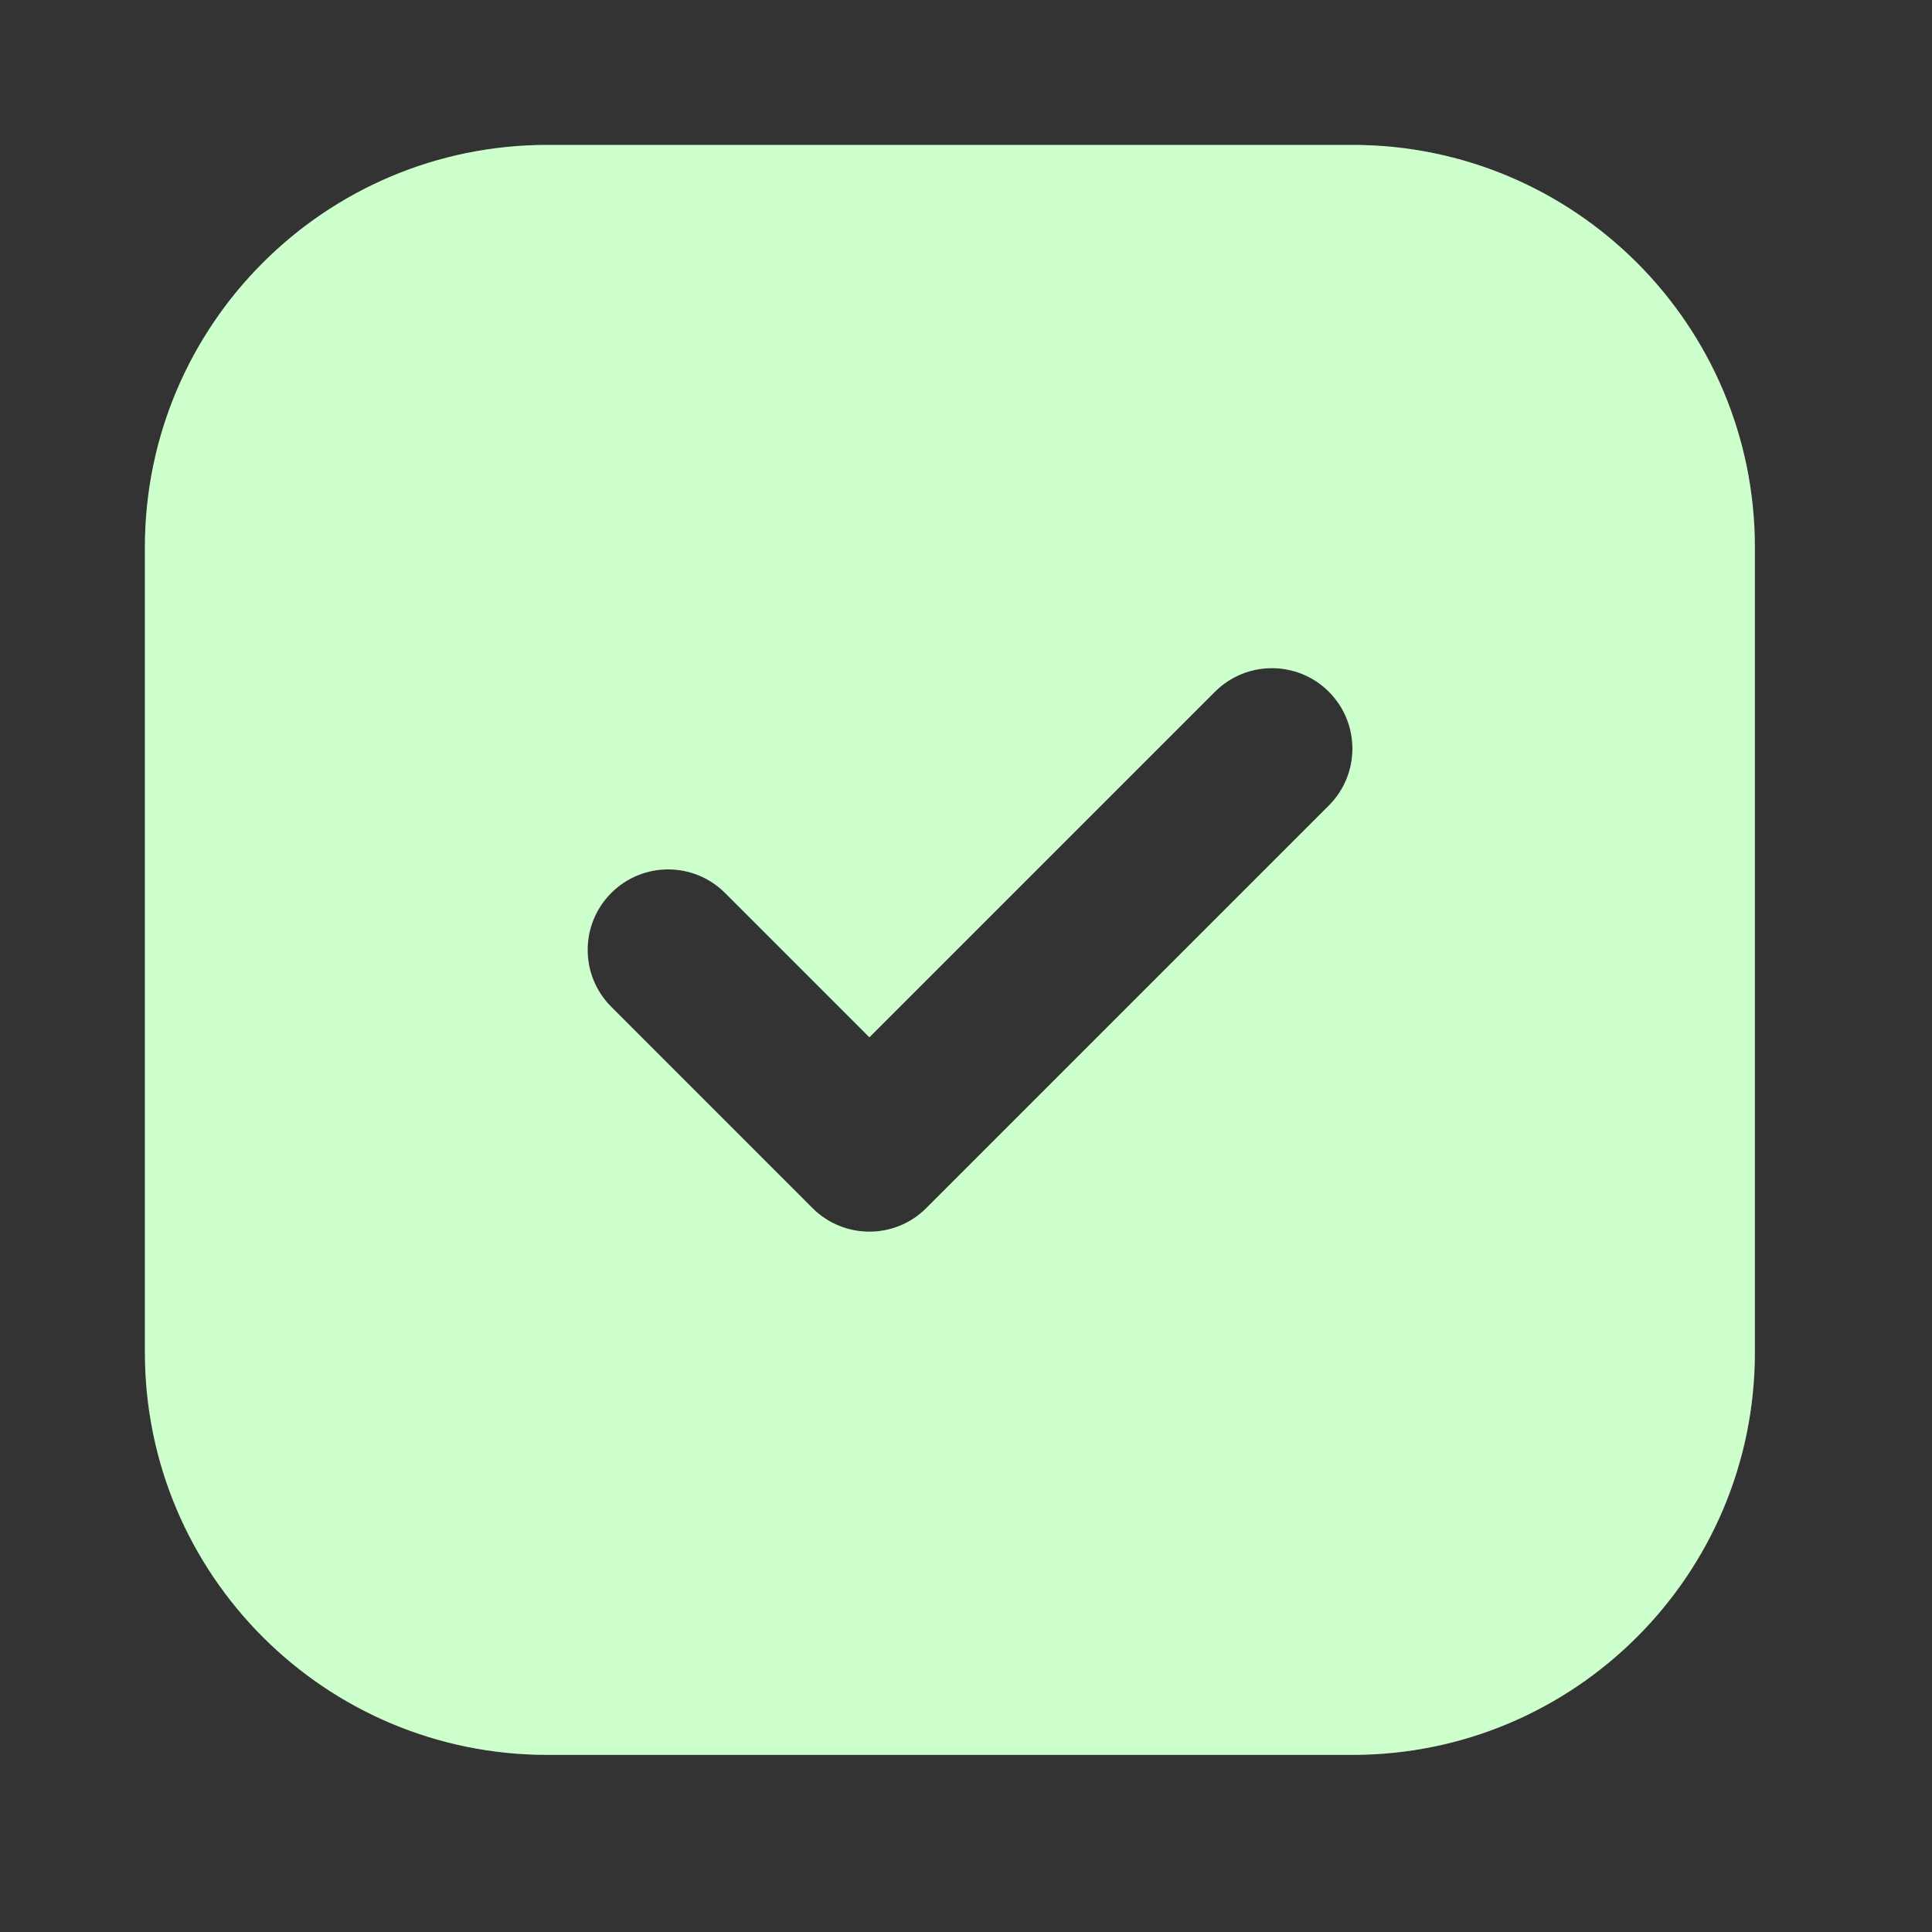 <svg width="40" height="40" viewBox="0 0 40 40" fill="none" xmlns="http://www.w3.org/2000/svg">
<rect x="0" y="0" width="40" height="40" fill="#333333" stroke="none"/>
<path fill-rule="evenodd" clip-rule="evenodd" d="M11.333 3C6.731 3 3 6.731 3 11.333V28C3 32.602 6.731 36.333 11.333 36.333H28C32.602 36.333 36.333 32.602 36.333 28V11.333C36.333 6.731 32.602 3 28 3H11.333ZM27.512 16.678C28.163 16.028 28.163 14.972 27.512 14.321C26.861 13.671 25.806 13.671 25.155 14.321L18 21.476L15.012 18.488C14.361 17.837 13.306 17.837 12.655 18.488C12.004 19.139 12.004 20.194 12.655 20.845L16.821 25.012C17.472 25.663 18.528 25.663 19.178 25.012L27.512 16.678Z" fill="white"/>
<path fill-rule="evenodd" clip-rule="evenodd" d="M11.333 3C6.731 3 3 6.731 3 11.333V28C3 32.602 6.731 36.333 11.333 36.333H28C32.602 36.333 36.333 32.602 36.333 28V11.333C36.333 6.731 32.602 3 28 3H11.333ZM27.512 16.678C28.163 16.028 28.163 14.972 27.512 14.321C26.861 13.671 25.806 13.671 25.155 14.321L18 21.476L15.012 18.488C14.361 17.837 13.306 17.837 12.655 18.488C12.004 19.139 12.004 20.194 12.655 20.845L16.821 25.012C17.472 25.663 18.528 25.663 19.178 25.012L27.512 16.678Z" fill="#00FF00" fill-opacity="0.2"/>
</svg>
